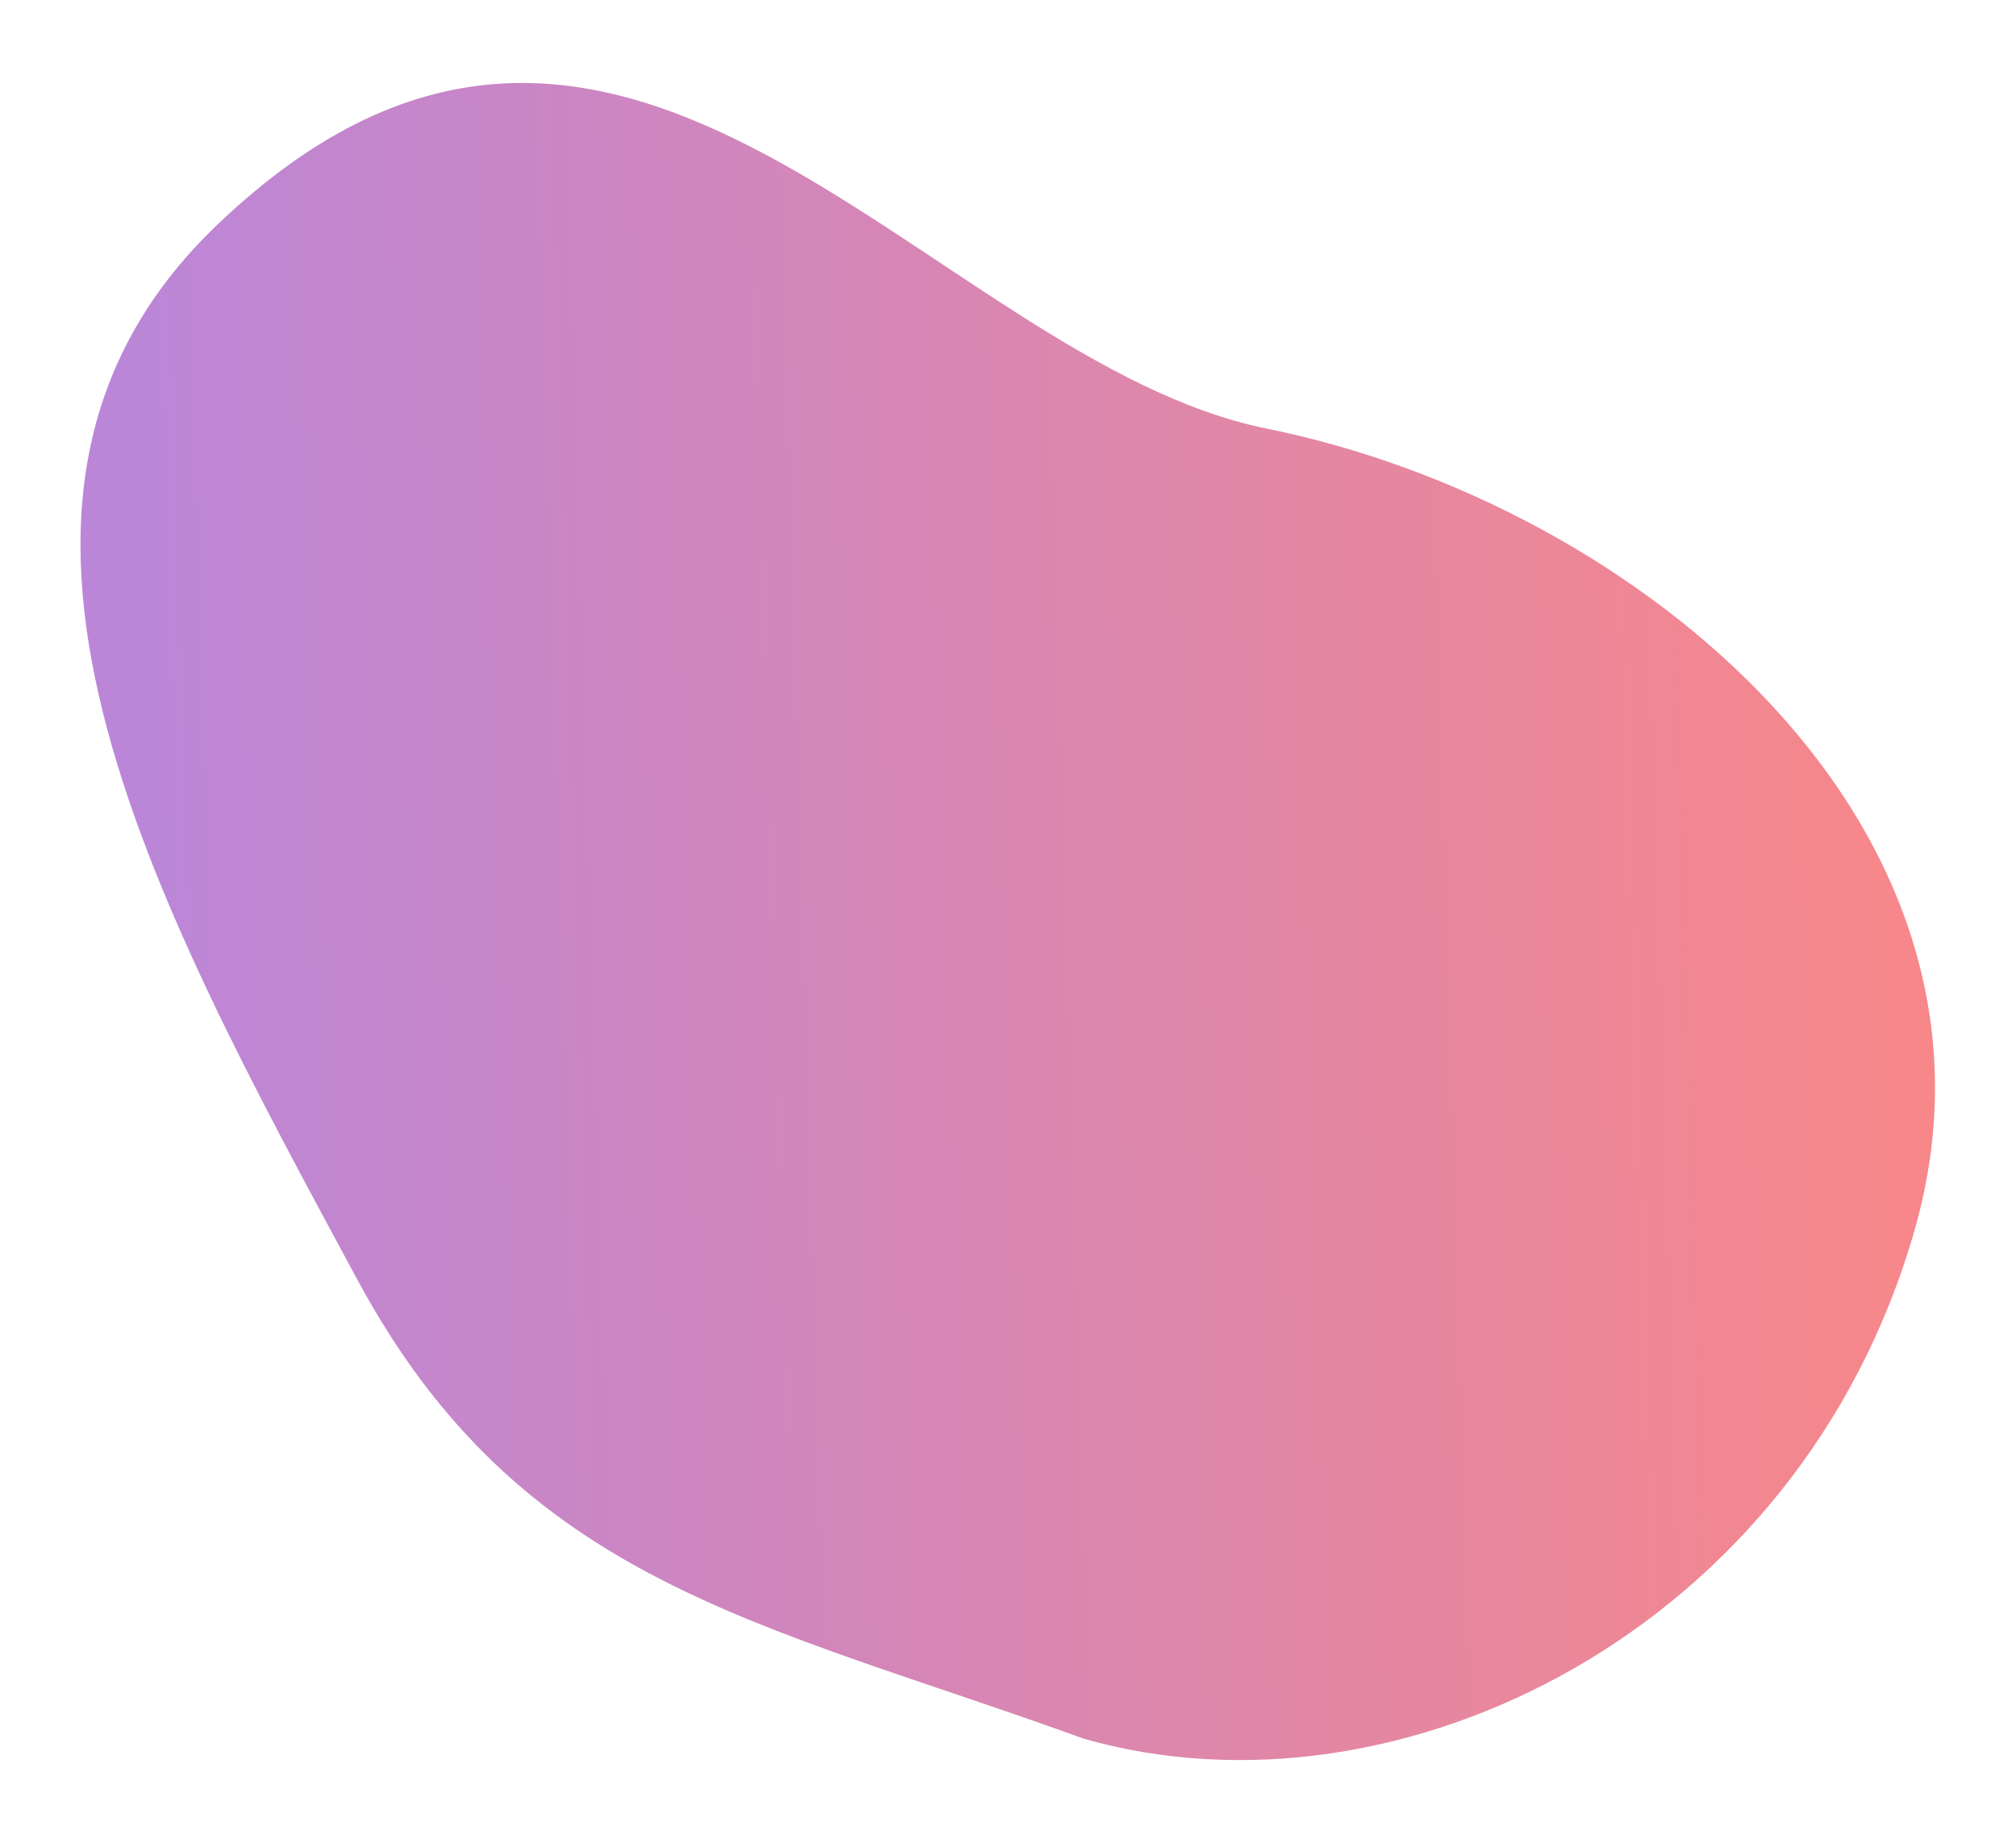 <svg width="501" height="458" viewBox="0 0 501 458" fill="none" xmlns="http://www.w3.org/2000/svg"><path d="M88.834 308c-51-94.5-106-194-35-262 100.916-96.653 177 33.5 261 50.5 92.617 18.744 189.4 99.4 161 199-28.4 99.6-128.334 148.833-206.5 126.5-80.5-29.167-139.7-38.4-180.5-114z" fill="url(#a)" filter="url(#b)"/><defs><filter id="b" x="0" y=".616" width="500.874" height="456.694" filterUnits="userSpaceOnUse" color-interpolation-filters="sRGB"><feFlood flood-opacity="0" result="BackgroundImageFix"/><feColorMatrix in="SourceAlpha" values="0 0 0 0 0 0 0 0 0 0 0 0 0 0 0 0 0 0 127 0"/><feOffset dy="10"/><feGaussianBlur stdDeviation="10"/><feColorMatrix values="0 0 0 0 0.769 0 0 0 0 0.314 0 0 0 0 0.573 0 0 0 0.5 0"/><feBlend in2="BackgroundImageFix" result="effect1_dropShadow"/><feBlend in="SourceGraphic" in2="effect1_dropShadow" result="shape"/></filter><linearGradient id="a" x1="40.532" y1="465.418" x2="495.508" y2="451.815" gradientUnits="userSpaceOnUse"><stop stop-color="#BB86D8"/><stop offset="1" stop-color="#F98787"/></linearGradient></defs></svg>